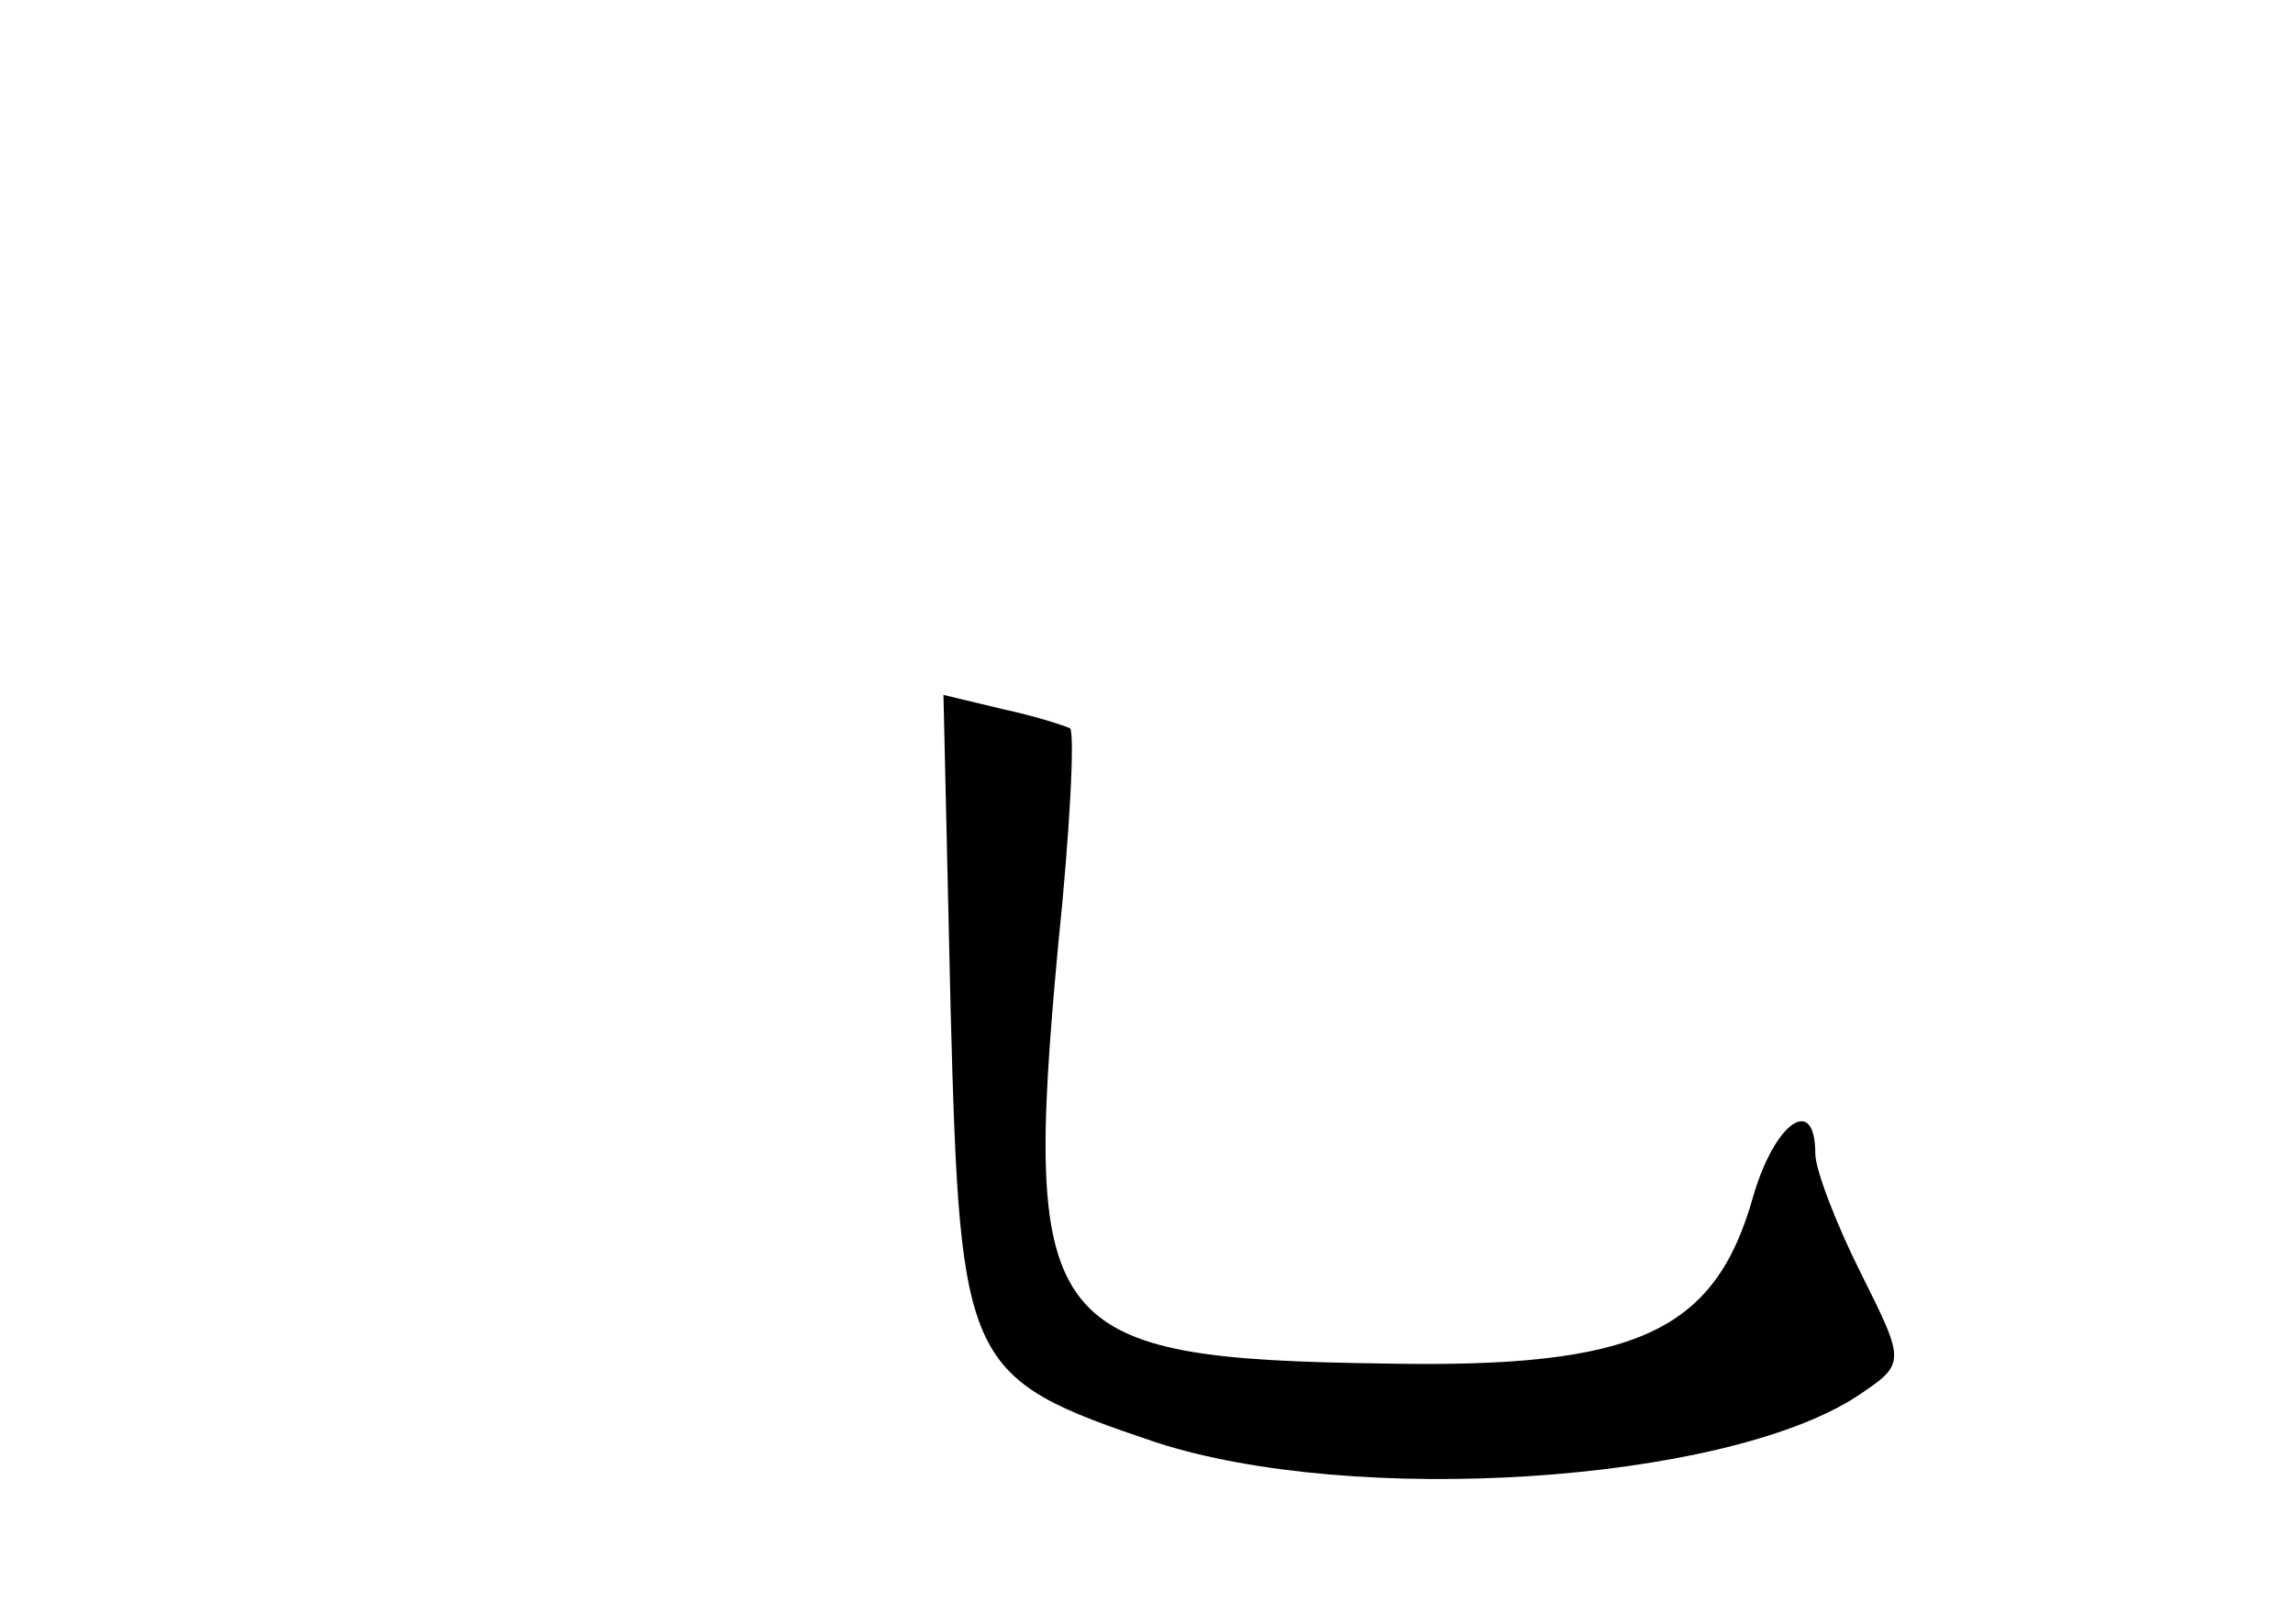 <?xml version="1.0" standalone="no"?>
<!DOCTYPE svg PUBLIC "-//W3C//DTD SVG 20010904//EN"
 "http://www.w3.org/TR/2001/REC-SVG-20010904/DTD/svg10.dtd">
<svg version="1.0" xmlns="http://www.w3.org/2000/svg"
 width="96pt" height="68pt" viewBox="0 0 96 68"
 preserveAspectRatio="xMidYMid meet">
<g transform="translate(0,68) scale(0.1,-0.1)"
fill="#000000" stroke="none">
<path d="M398 257 c4 -150 6 -154 86 -181 83 -27 237 -17 293 19 21 14 21 14
2 52 -10 20 -19 43 -19 50 0 25 -17 13 -26 -18 -16 -57 -49 -72 -154 -70 -143
2 -152 13 -137 175 5 48 7 89 5 91 -2 1 -14 5 -28 8 l-25 6 3 -132z"/>
</g>
</svg>
